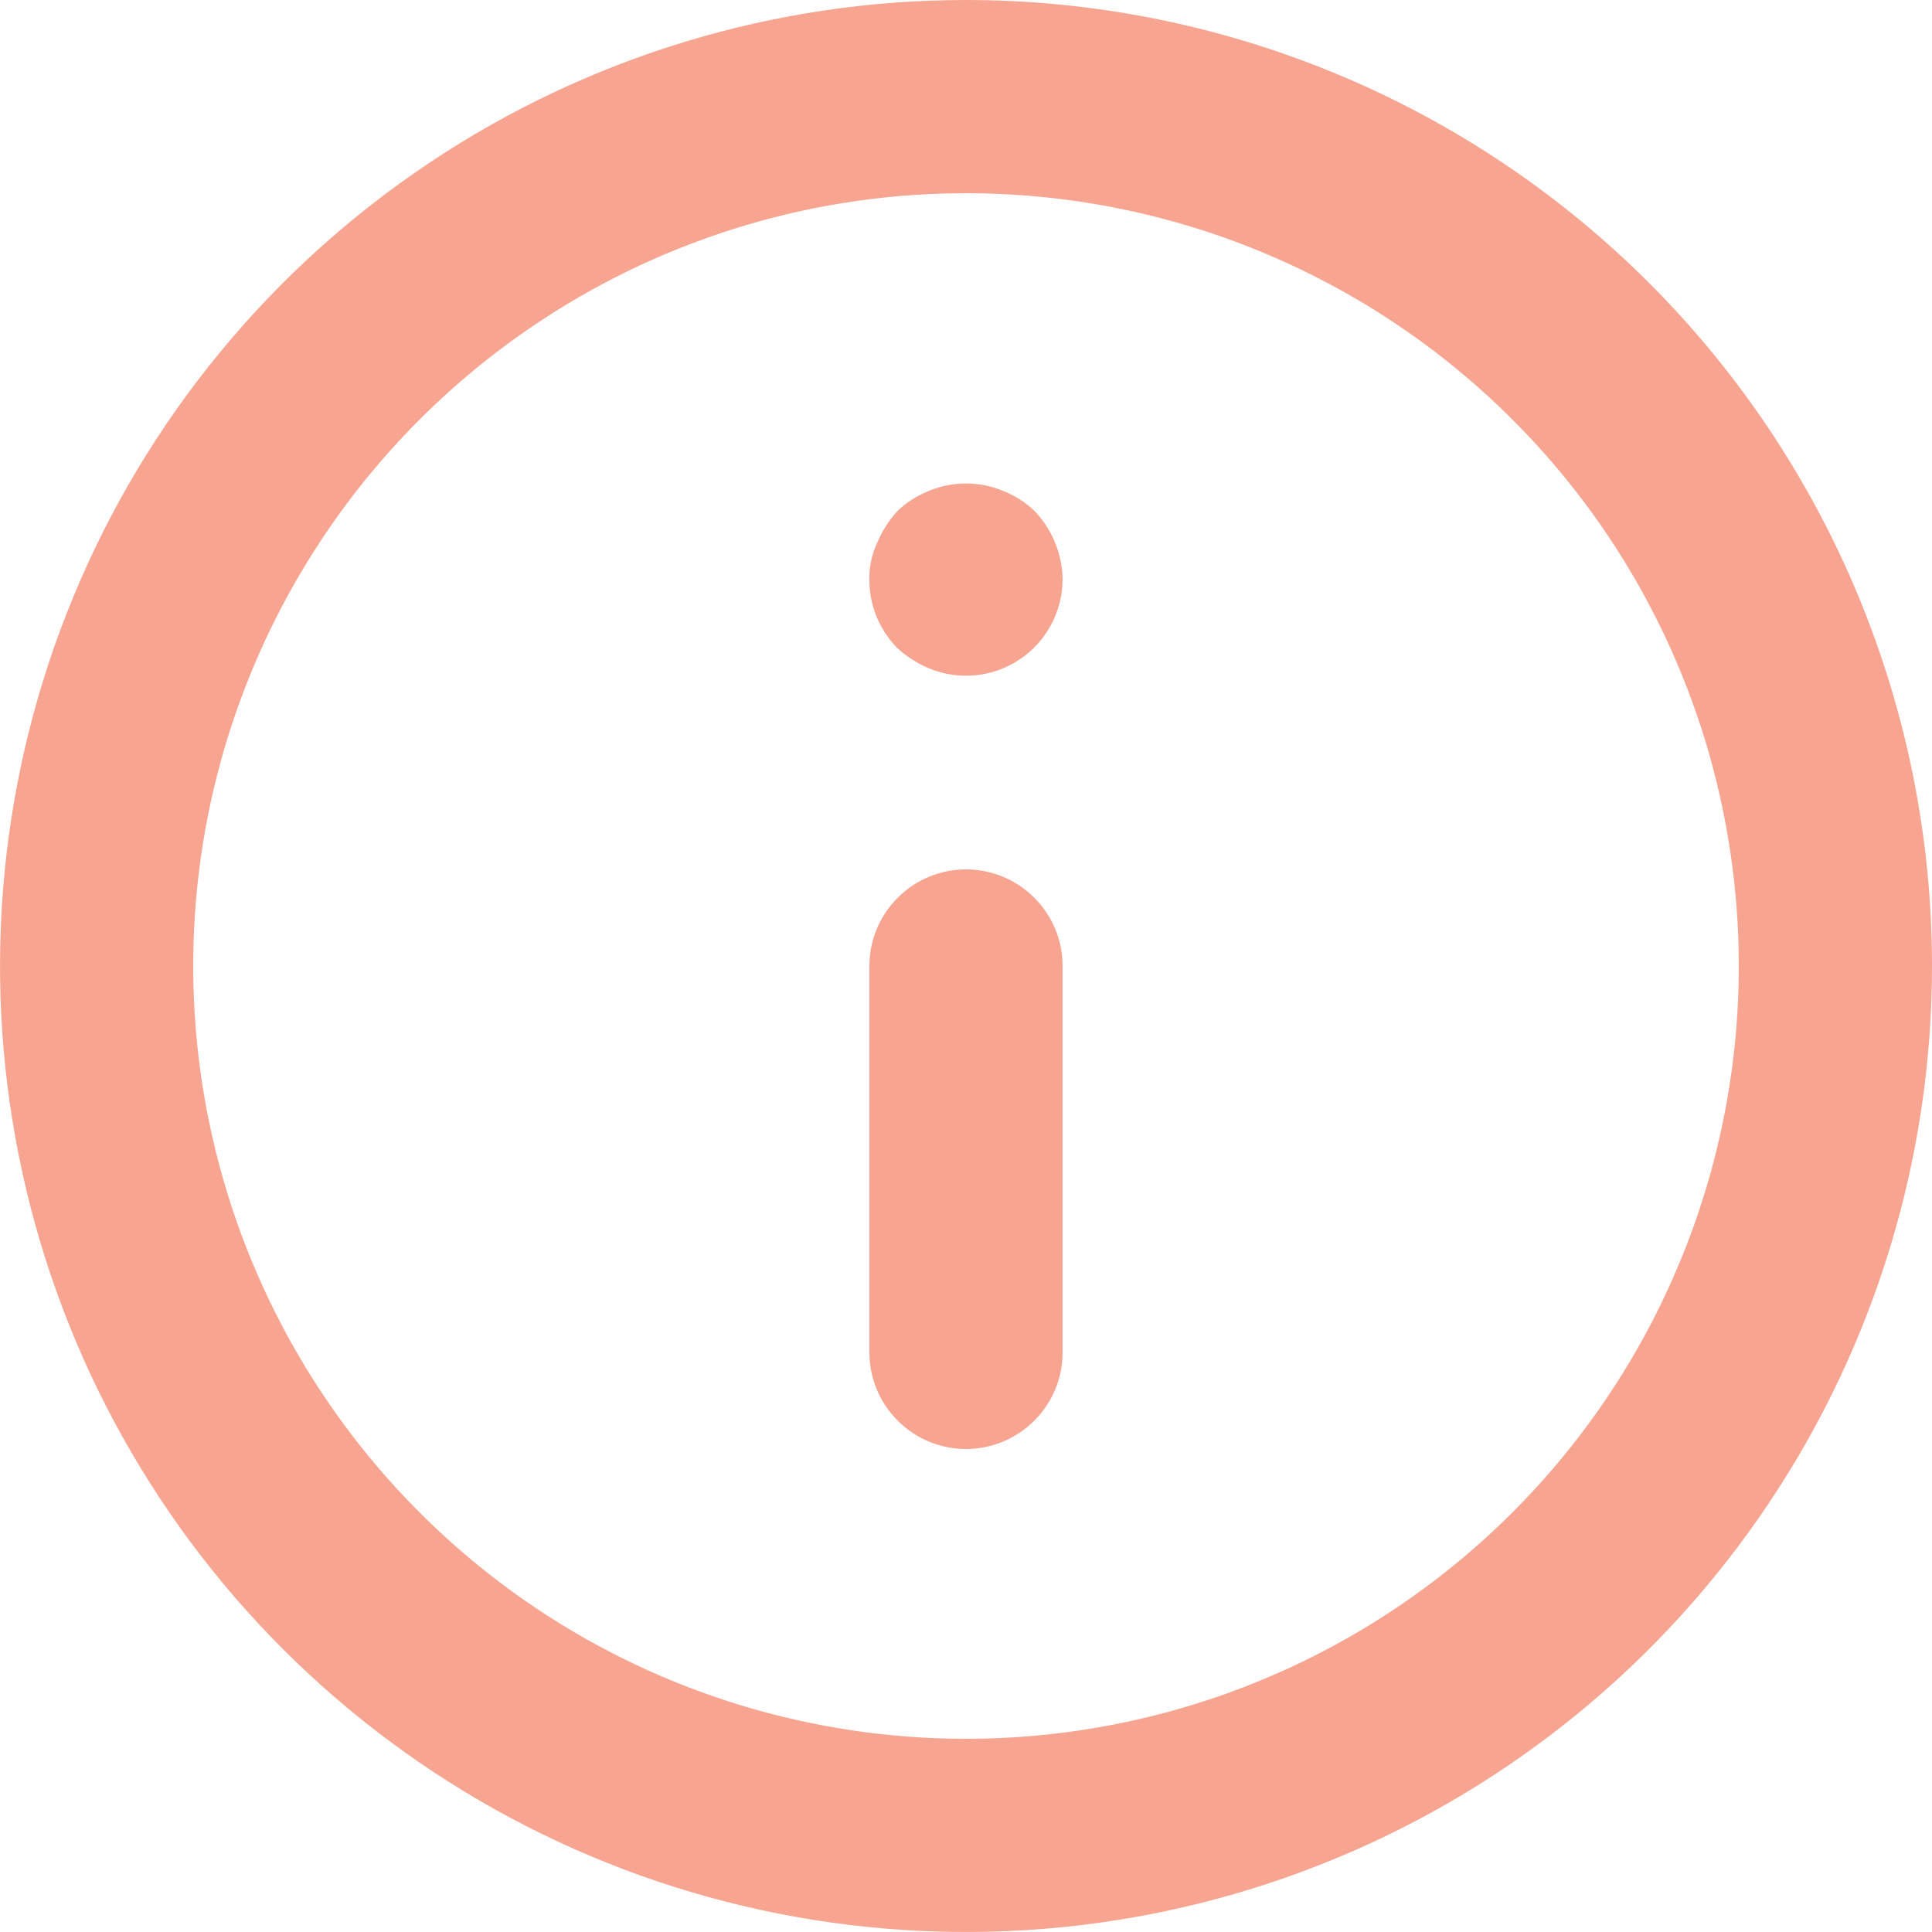 <svg width="18" height="18" viewBox="0 0 18 18" fill="none" xmlns="http://www.w3.org/2000/svg">
<path d="M9 8.1C8.761 8.1 8.532 8.195 8.364 8.364C8.195 8.532 8.1 8.761 8.1 9V12.6C8.1 12.839 8.195 13.068 8.364 13.236C8.532 13.405 8.761 13.5 9 13.5C9.239 13.5 9.468 13.405 9.636 13.236C9.805 13.068 9.9 12.839 9.9 12.6V9C9.9 8.761 9.805 8.532 9.636 8.364C9.468 8.195 9.239 8.1 9 8.1ZM9.342 4.572C9.123 4.482 8.877 4.482 8.658 4.572C8.548 4.615 8.447 4.679 8.361 4.761C8.281 4.848 8.218 4.949 8.172 5.058C8.122 5.165 8.097 5.282 8.1 5.4C8.099 5.518 8.122 5.636 8.167 5.746C8.212 5.855 8.278 5.955 8.361 6.039C8.448 6.119 8.549 6.182 8.658 6.228C8.794 6.284 8.942 6.306 9.089 6.291C9.236 6.277 9.377 6.226 9.499 6.144C9.622 6.063 9.723 5.952 9.792 5.822C9.862 5.692 9.899 5.547 9.9 5.4C9.897 5.162 9.803 4.933 9.639 4.761C9.553 4.679 9.452 4.615 9.342 4.572ZM9 0C7.22 0 5.48 0.528 4 1.517C2.52 2.506 1.366 3.911 0.685 5.556C0.004 7.2 -0.174 9.01 0.173 10.756C0.52 12.502 1.377 14.105 2.636 15.364C3.895 16.623 5.498 17.48 7.244 17.827C8.99 18.174 10.8 17.996 12.444 17.315C14.089 16.634 15.494 15.48 16.483 14C17.472 12.52 18 10.78 18 9C18 7.818 17.767 6.648 17.315 5.556C16.863 4.464 16.2 3.472 15.364 2.636C14.528 1.8 13.536 1.137 12.444 0.685C11.352 0.233 10.182 0 9 0ZM9 16.2C7.576 16.2 6.184 15.778 5 14.987C3.816 14.195 2.893 13.071 2.348 11.755C1.803 10.44 1.661 8.992 1.938 7.595C2.216 6.199 2.902 4.916 3.909 3.909C4.916 2.902 6.199 2.216 7.595 1.938C8.992 1.661 10.44 1.803 11.755 2.348C13.071 2.893 14.195 3.816 14.987 5C15.778 6.184 16.2 7.576 16.2 9C16.2 10.91 15.441 12.741 14.091 14.091C12.741 15.441 10.91 16.2 9 16.2Z" fill="#F7A491"/>
</svg>
